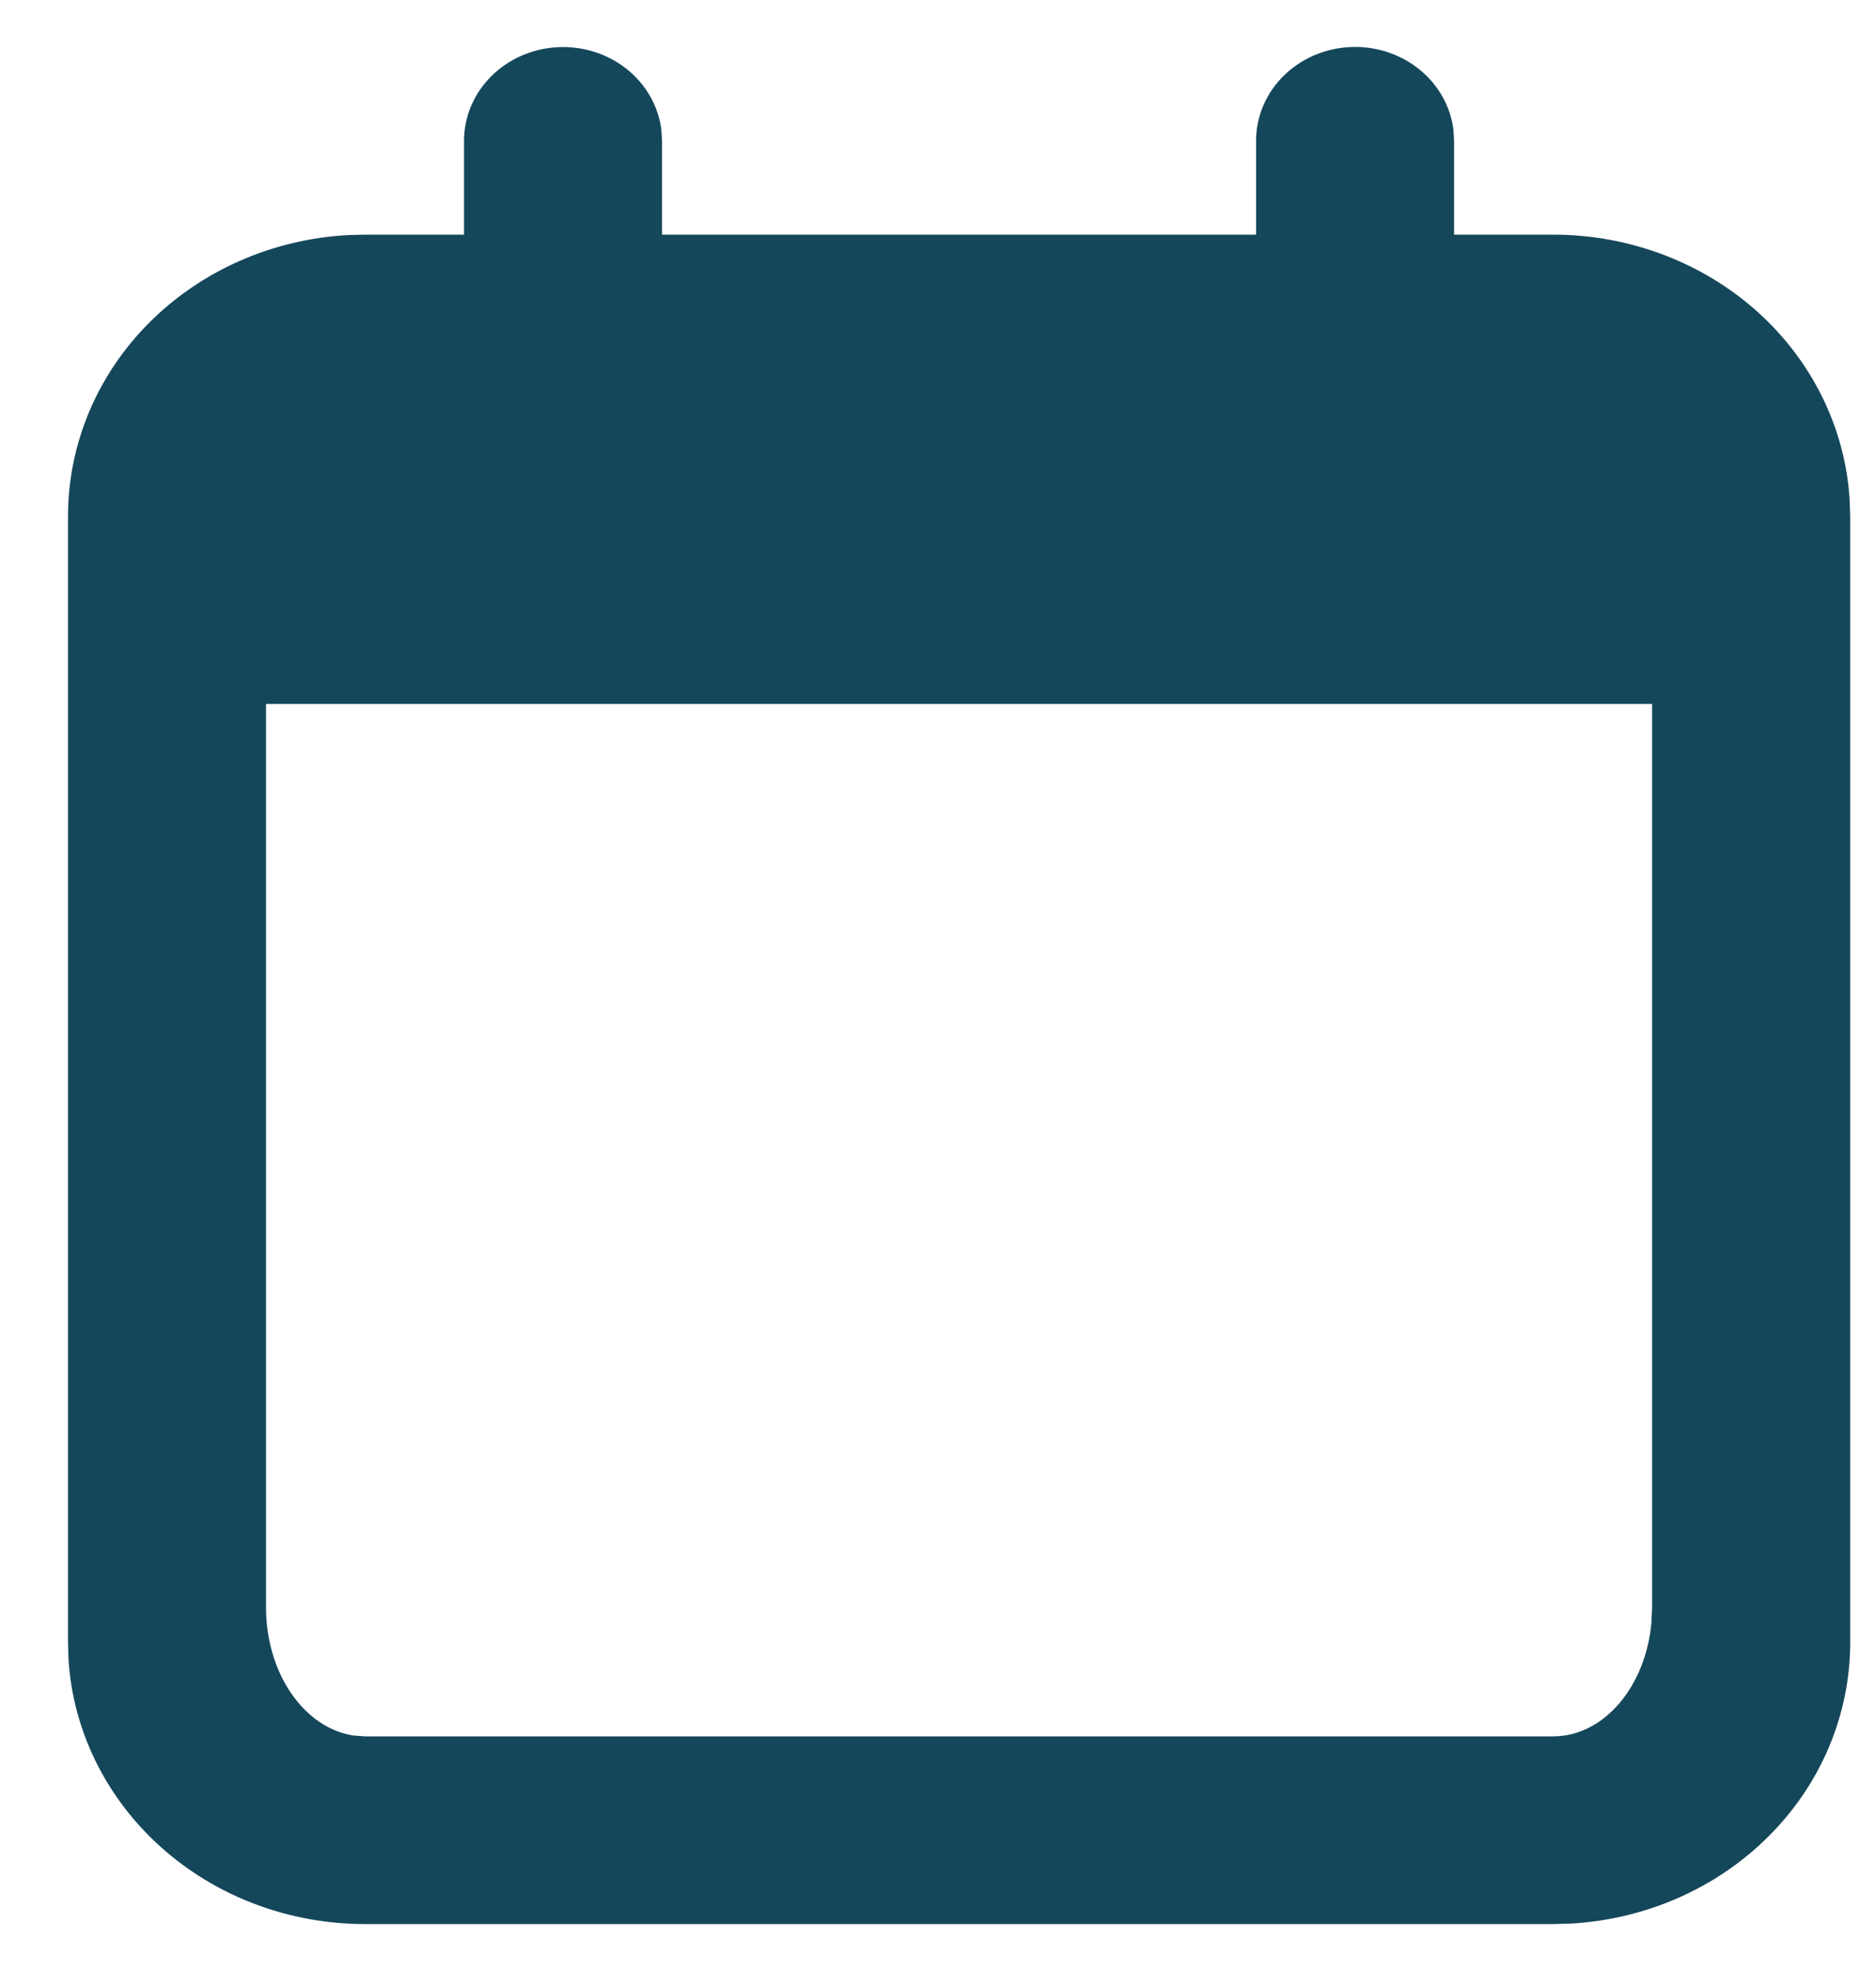 <svg width="20" height="21" viewBox="0 0 20 21" fill="none" xmlns="http://www.w3.org/2000/svg">
<path d="M14.447 0.5C14.705 0.5 14.955 0.59 15.148 0.753C15.341 0.915 15.465 1.14 15.495 1.383L15.502 1.5V2.5H16.558C17.366 2.5 18.143 2.792 18.731 3.317C19.318 3.842 19.672 4.56 19.719 5.324L19.725 5.5V17.5C19.725 18.265 19.416 19.002 18.862 19.558C18.308 20.115 17.55 20.45 16.744 20.495L16.558 20.5H3.891C3.084 20.5 2.306 20.208 1.719 19.683C1.131 19.158 0.777 18.44 0.73 17.676L0.725 17.5V5.5C0.725 4.735 1.033 3.998 1.587 3.442C2.141 2.885 2.899 2.55 3.705 2.505L3.891 2.5H4.947V1.5C4.947 1.245 5.05 1 5.235 0.815C5.42 0.629 5.672 0.518 5.941 0.503C6.209 0.488 6.474 0.571 6.68 0.734C6.886 0.898 7.019 1.13 7.051 1.383L7.058 1.5V2.5H13.391V1.5C13.391 1.235 13.502 0.98 13.7 0.793C13.898 0.605 14.167 0.5 14.447 0.5ZM17.613 7.5H2.836V17.125C2.836 17.83 3.243 18.411 3.768 18.491L3.891 18.5H16.558C17.099 18.5 17.546 17.97 17.606 17.285L17.613 17.125V7.5Z" fill="#15475B"/>
</svg>
